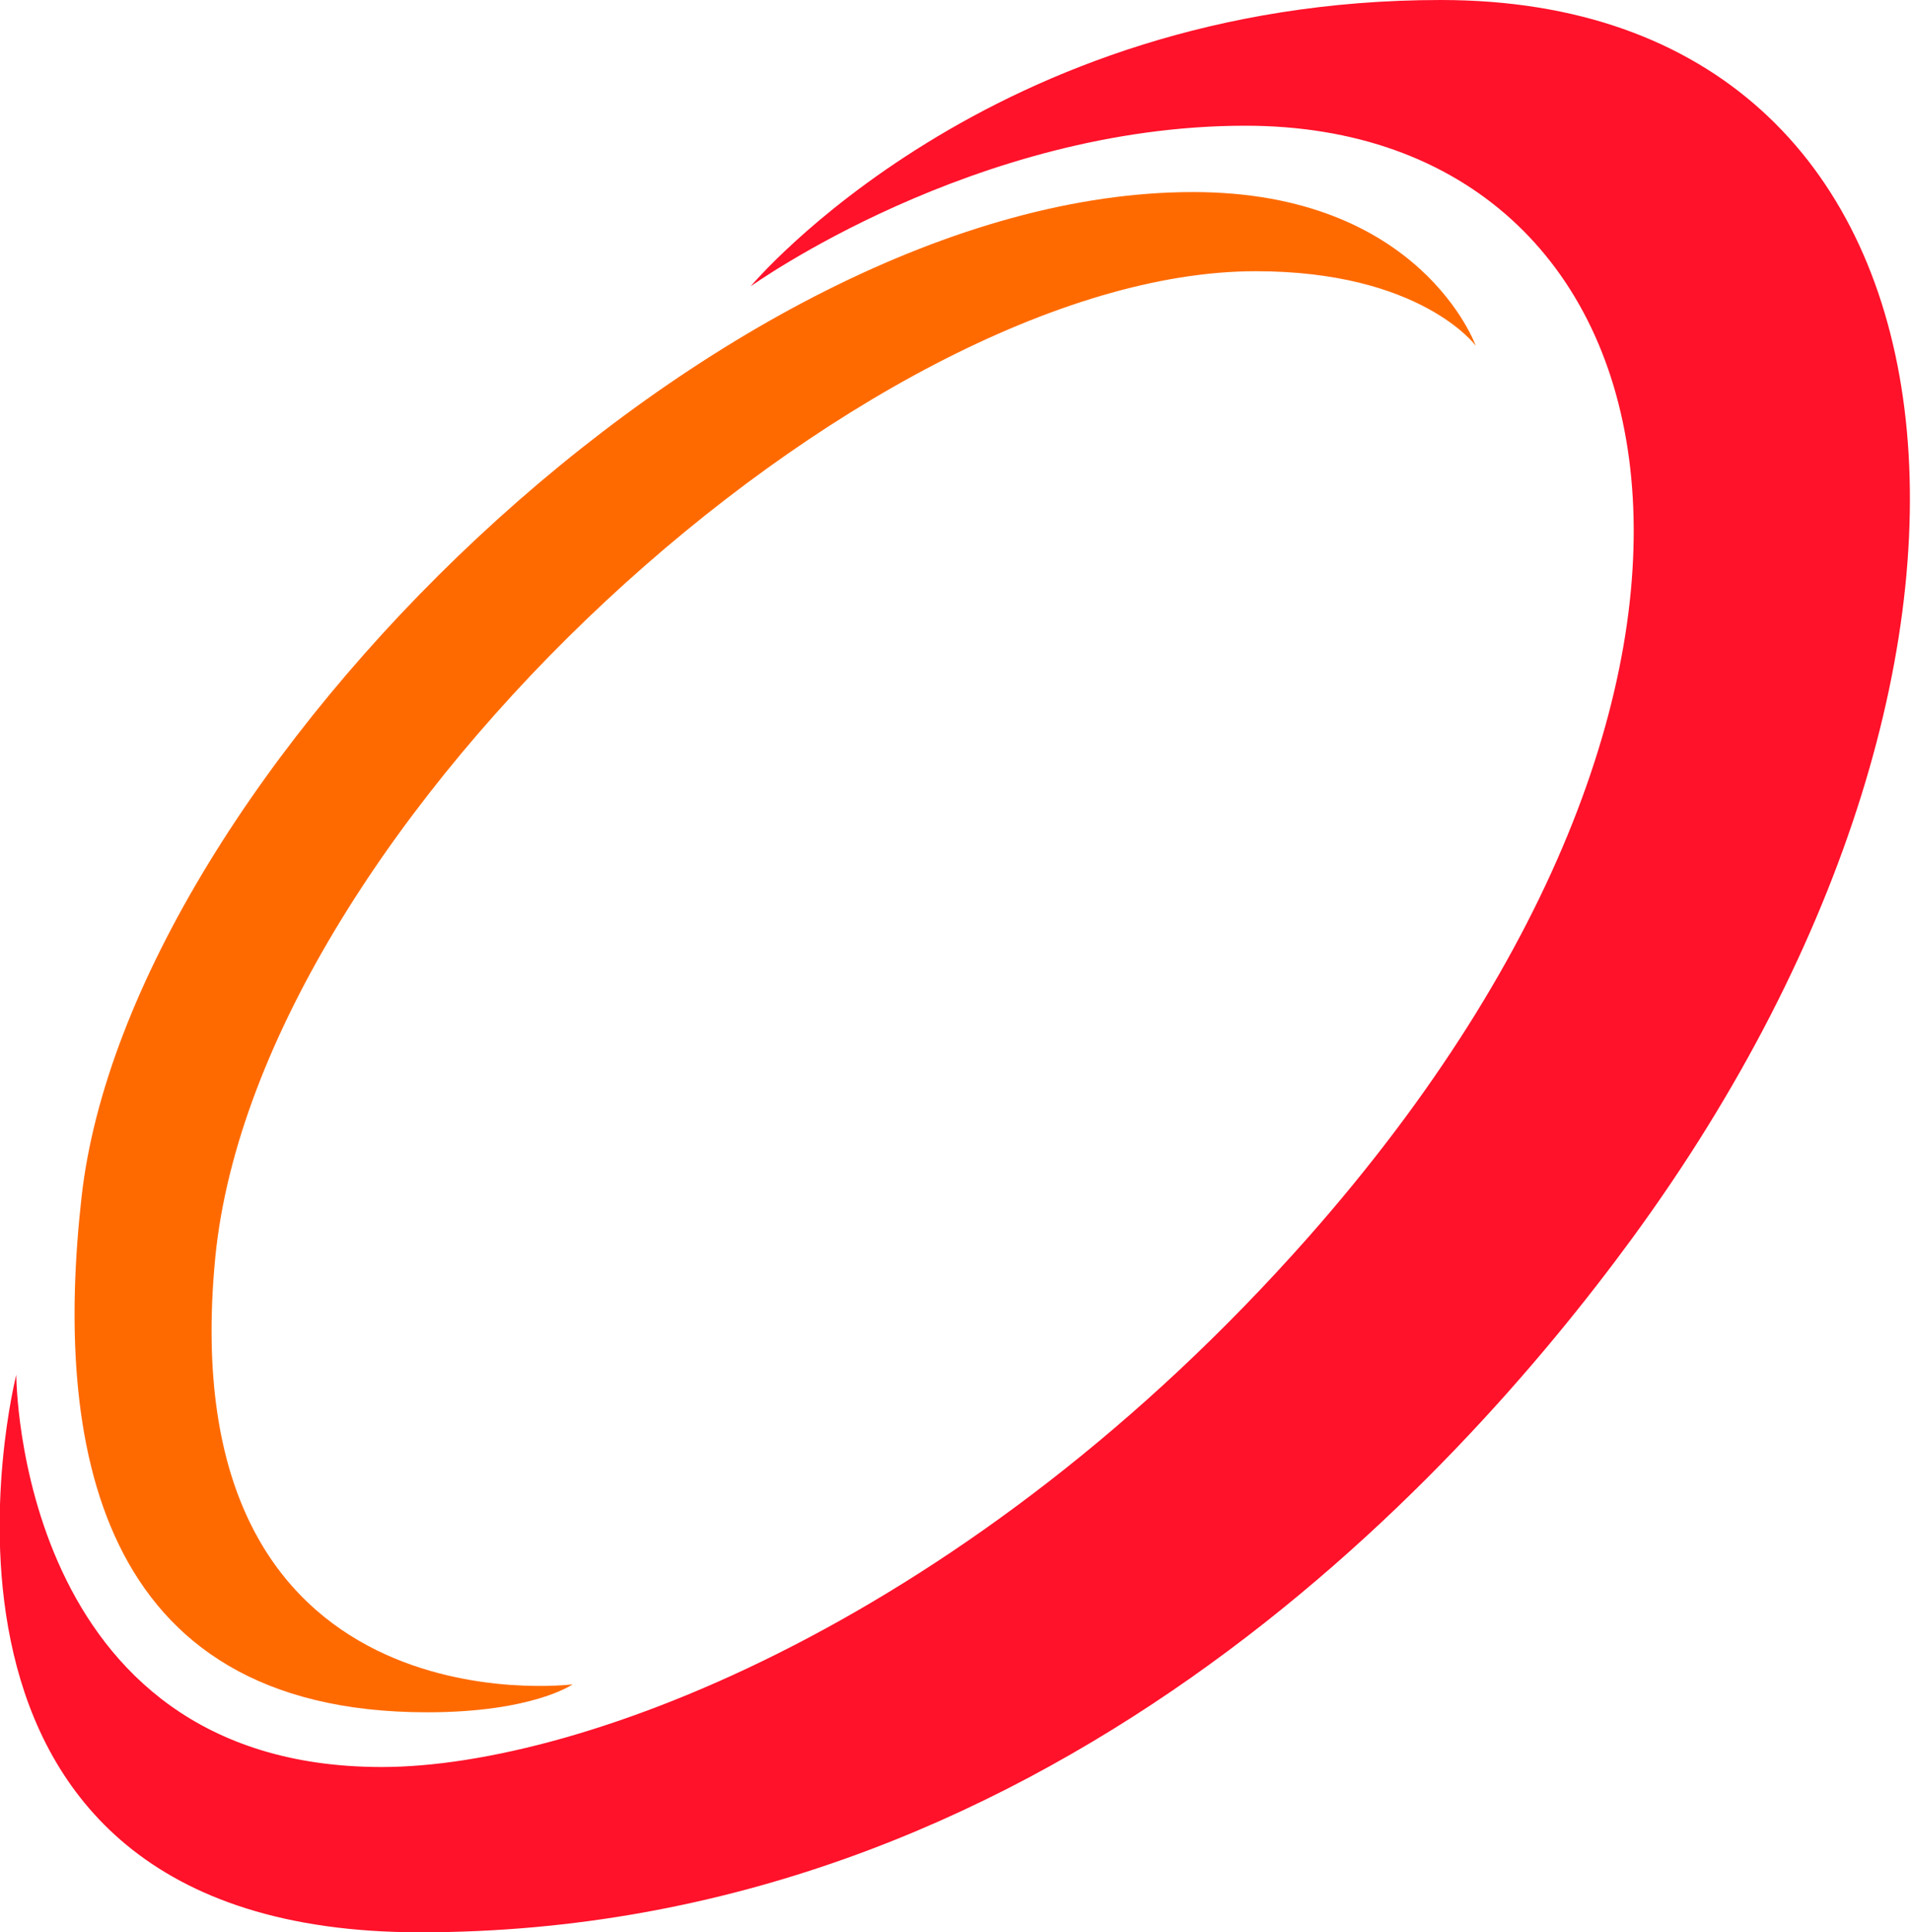 <svg viewBox="0 0 164.2 166" xmlns="http://www.w3.org/2000/svg"><g transform="translate(-.1 0)"><path fill="#FF6A00" d="M49.3 144.7s-3.4 2.4-12.5 2.4c-28.7 0-32-23.6-29.7-44.2 4-36.1 55-86.4 95.5-86.4 19.6 0 24.3 13.2 24.3 13.2s-4.7-6.4-18.9-6.4c-33.4 0-85.7 47.3-89.4 84.7 -4 41.1 30.7 36.7 30.7 36.7"/><path fill="#FF122A" d="M36.2 166c-46.9 0-34.7-47.9-34.7-47.9s0 33.7 31.4 33.7c17.3 0 50.6-12.7 79.6-45.5 43.2-48.9 32.4-95.5-5.4-95.5 -23.3 0-42.5 13.8-42.5 13.8s20.5-24.6 59.3-24.6c46.9 0 53.5 55.7 16.5 106.3C124.9 127.5 89.5 166 36.2 166"/></g></svg>